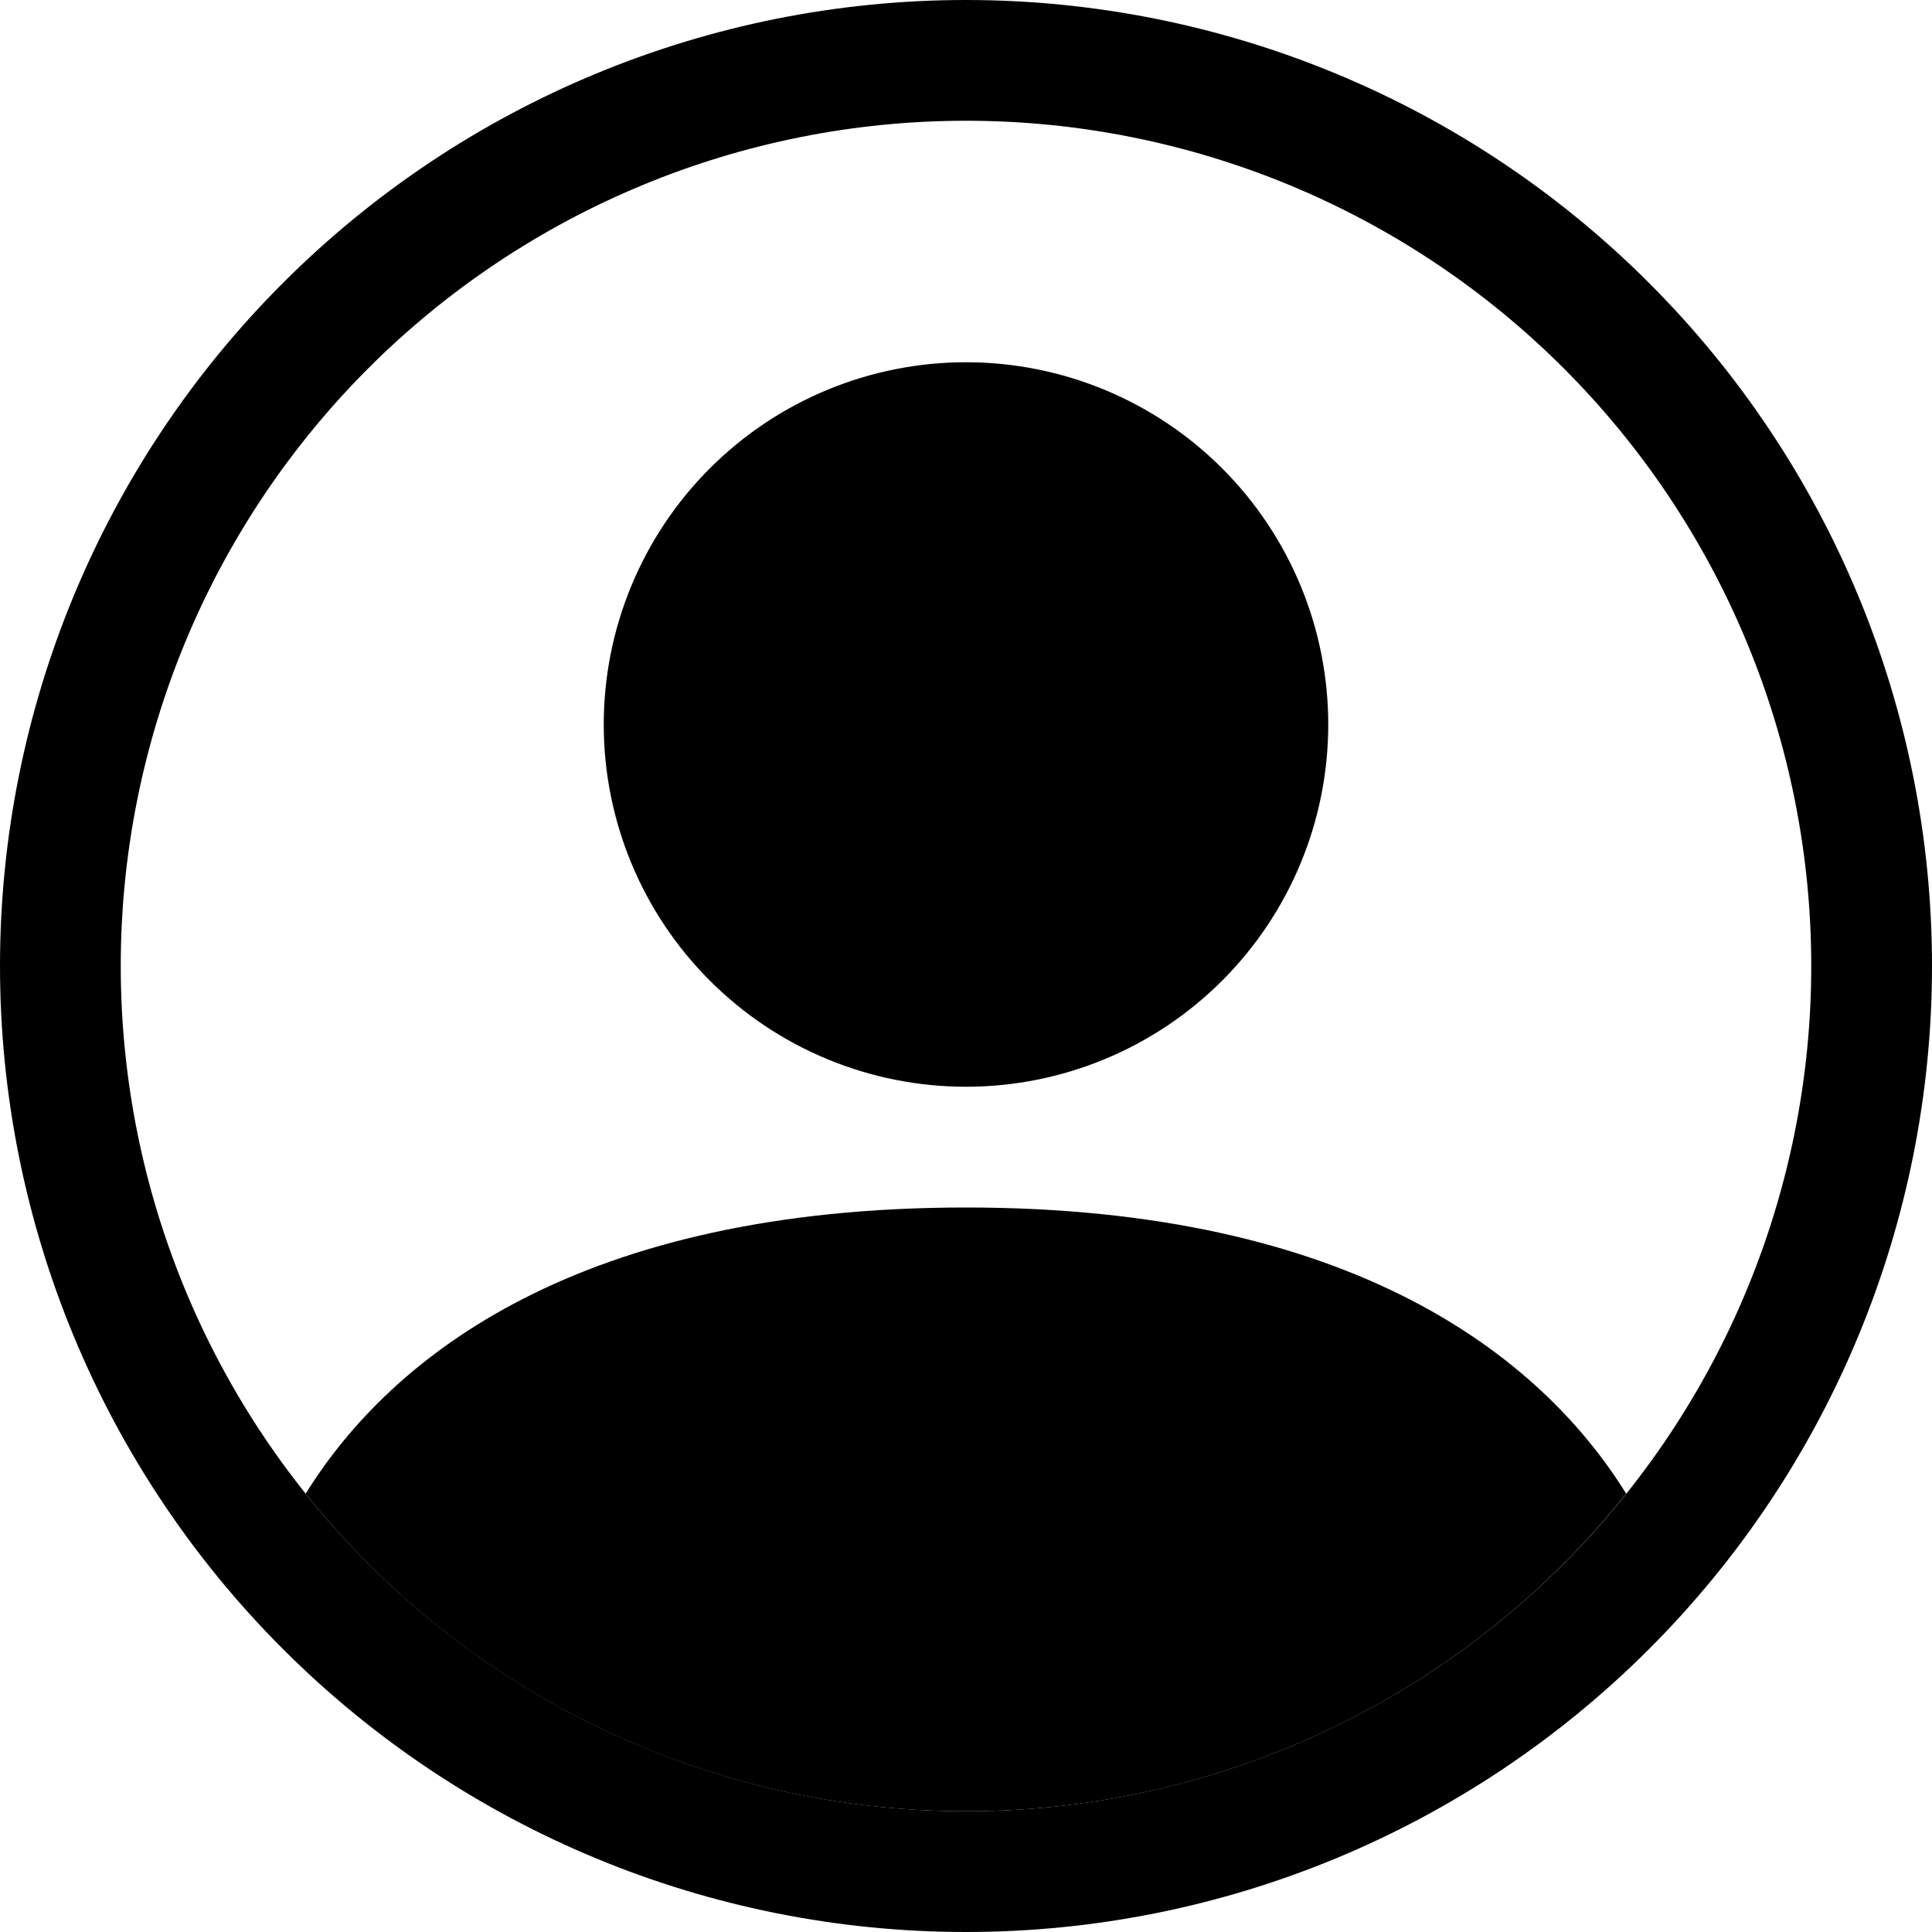 <svg width="24" height="24" viewBox="0 0 24 24" fill="none" xmlns="http://www.w3.org/2000/svg">
<path d="M20.201 18.555C19.136 16.839 16.791 15 11.999 15C7.206 15 4.863 16.837 3.797 18.555C4.779 19.787 6.027 20.781 7.447 21.464C8.867 22.147 10.423 22.501 11.999 22.5C13.575 22.501 15.13 22.147 16.55 21.464C17.971 20.781 19.218 19.787 20.201 18.555Z" fill="currentColor"/>
<path fill-rule="evenodd" clip-rule="evenodd" d="M12 13.5C13.194 13.5 14.338 13.026 15.182 12.182C16.026 11.338 16.5 10.194 16.5 9C16.5 7.807 16.026 6.662 15.182 5.818C14.338 4.974 13.194 4.5 12 4.5C10.806 4.5 9.662 4.974 8.818 5.818C7.974 6.662 7.5 7.807 7.5 9C7.5 10.194 7.974 11.338 8.818 12.182C9.662 13.026 10.806 13.5 12 13.5Z" fill="currentColor"/>
<path fill-rule="evenodd" clip-rule="evenodd" d="M12 1.5C9.215 1.5 6.545 2.606 4.575 4.575C2.606 6.545 1.5 9.215 1.5 12C1.5 14.785 2.606 17.456 4.575 19.425C6.545 21.394 9.215 22.5 12 22.5C14.785 22.5 17.456 21.394 19.425 19.425C21.394 17.456 22.5 14.785 22.5 12C22.5 9.215 21.394 6.545 19.425 4.575C17.456 2.606 14.785 1.5 12 1.5ZM0 12C0 8.817 1.264 5.765 3.515 3.515C5.765 1.264 8.817 0 12 0C15.183 0 18.235 1.264 20.485 3.515C22.736 5.765 24 8.817 24 12C24 15.183 22.736 18.235 20.485 20.485C18.235 22.736 15.183 24 12 24C8.817 24 5.765 22.736 3.515 20.485C1.264 18.235 0 15.183 0 12Z" fill="currentColor"/>
</svg>
